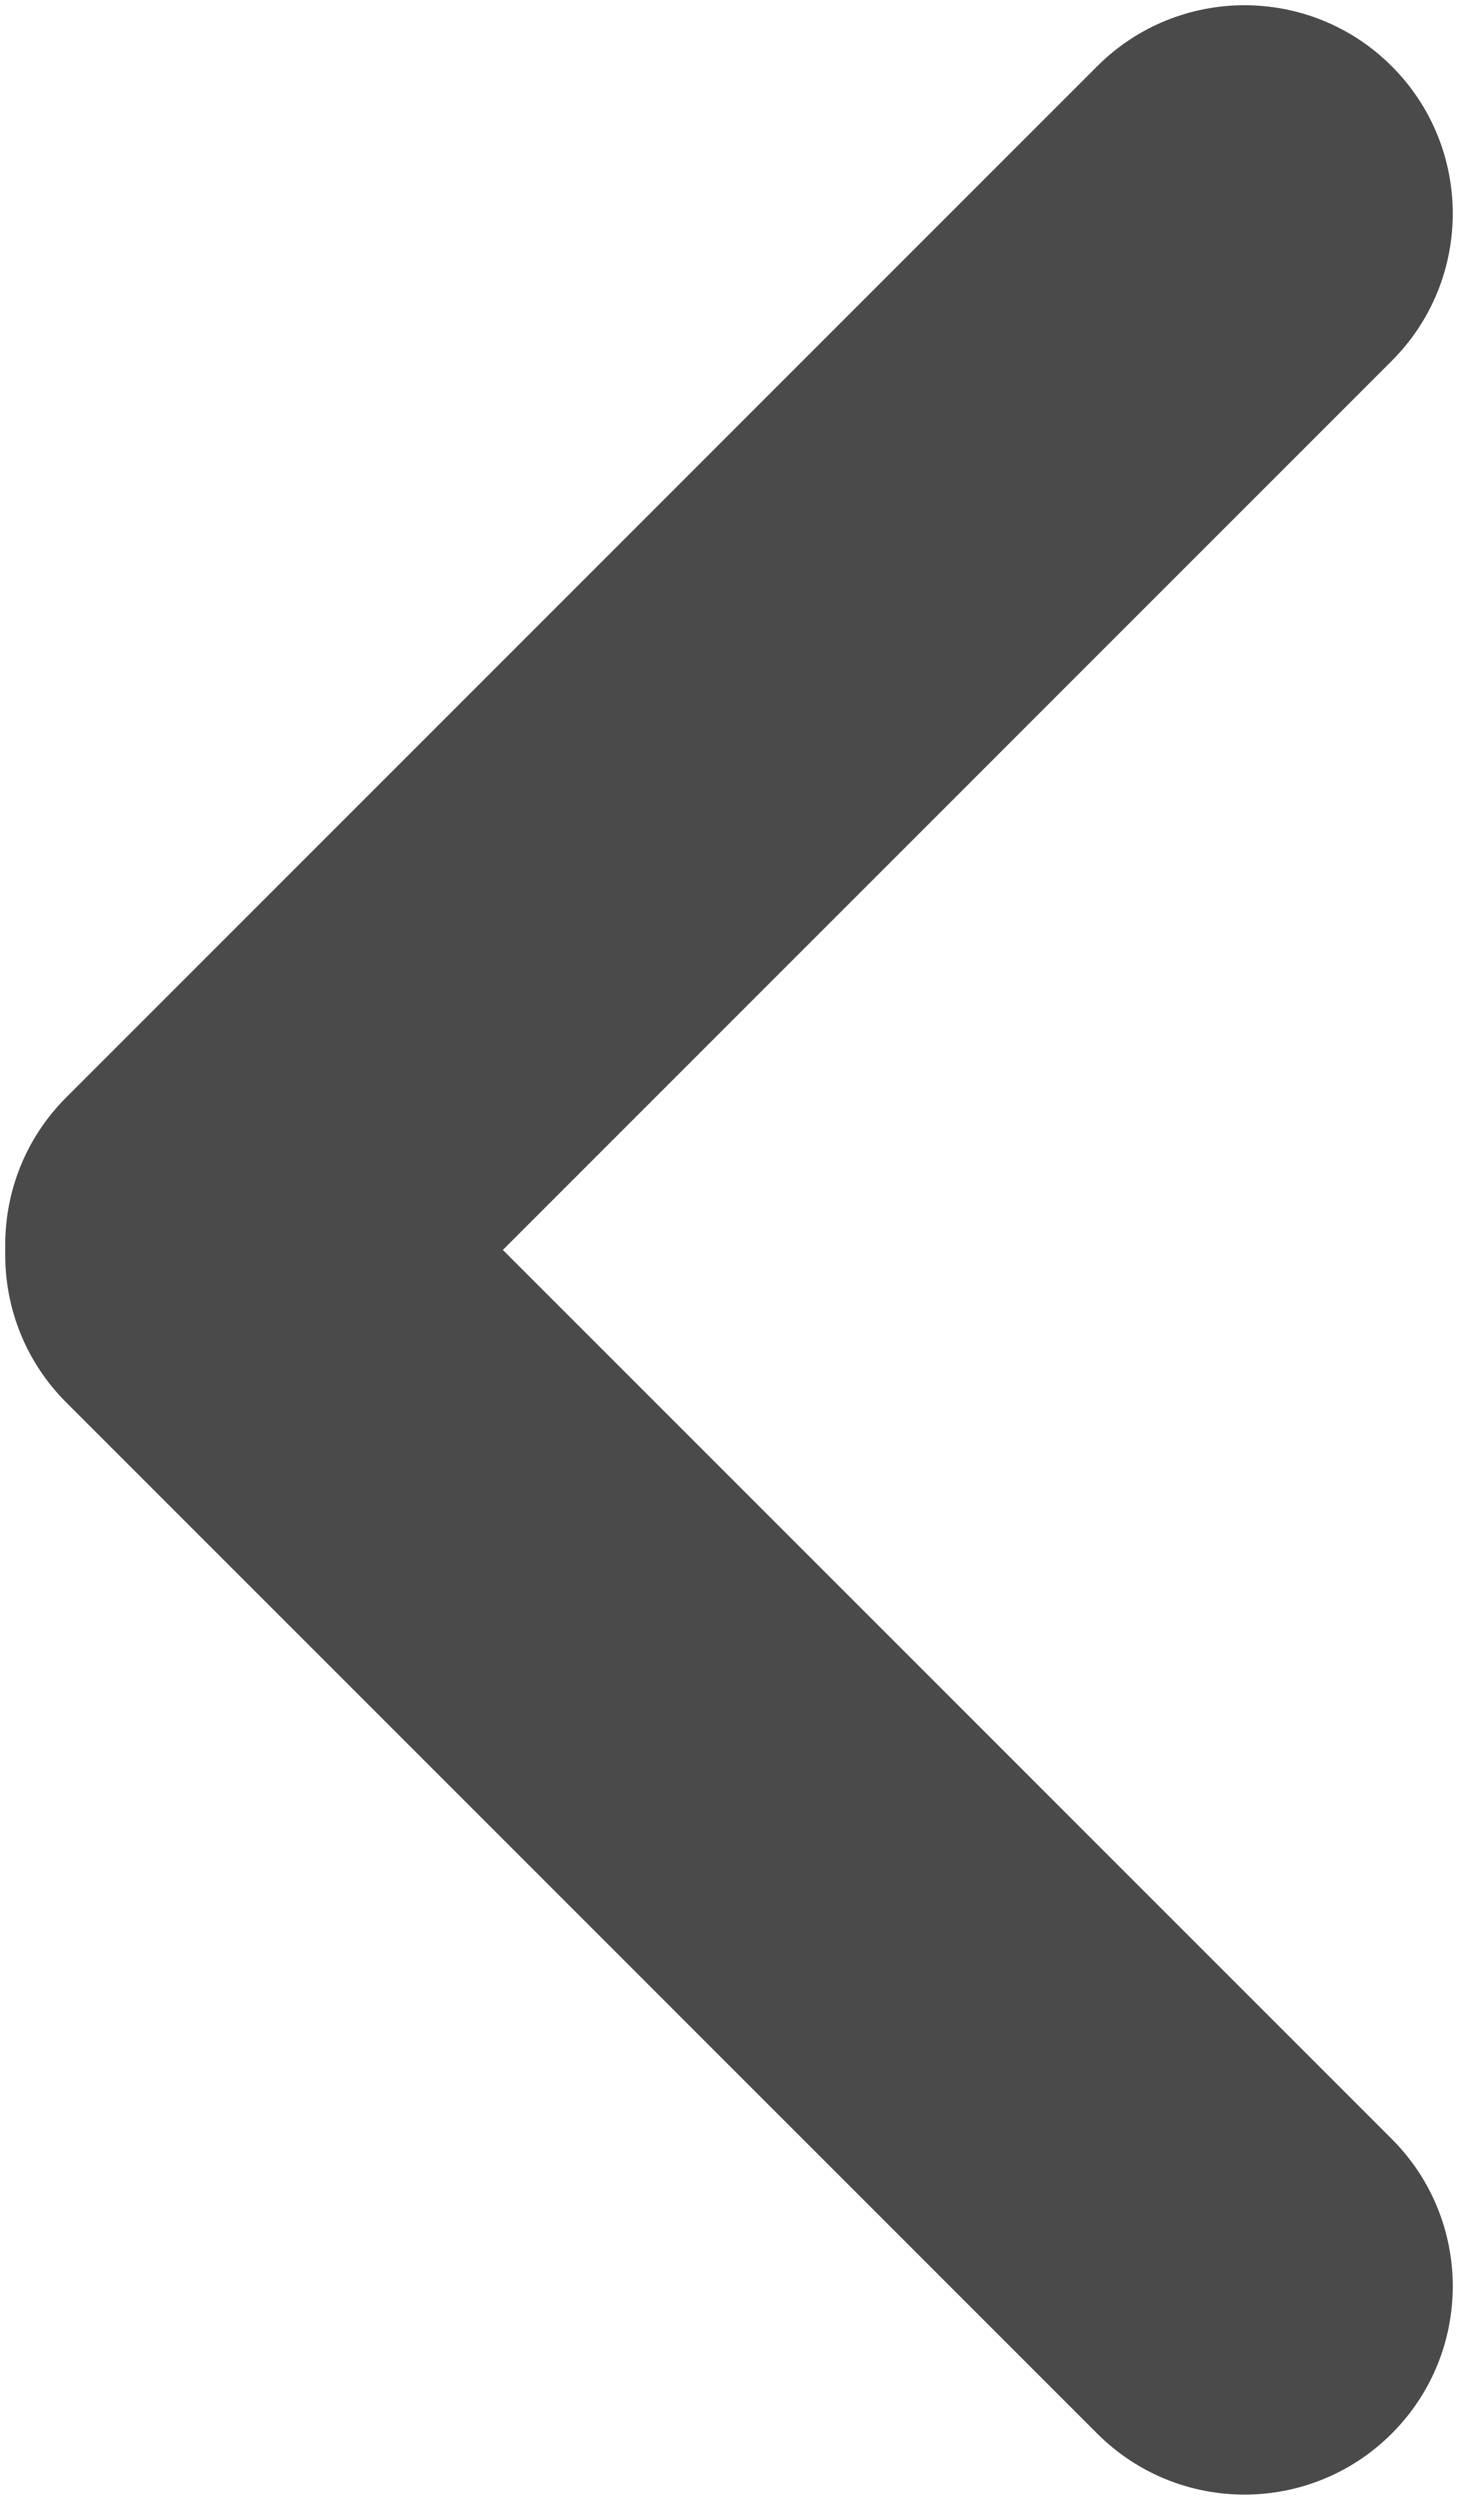<?xml version="1.0" encoding="UTF-8"?>
<svg width="28px" height="48px" viewBox="0 0 28 48" version="1.1" xmlns="http://www.w3.org/2000/svg" xmlns:xlink="http://www.w3.org/1999/xlink">
    <!-- Generator: Sketch 52.5 (67469) - http://www.bohemiancoding.com/sketch -->
    <title>Group 4</title>
    <desc>Created with Sketch.</desc>
    <g id="Page-1" stroke="none" stroke-width="1" fill="none" fill-rule="evenodd">
        <g id="Artboard-Copy-3" transform="translate(-235, -368)" fill="#4A4A4A" fill-rule="nonzero">
            <g id="Group-4" transform="translate(249, 392) scale(-1, 1) translate(-249, -392) translate(233, 366)">
                <path d="M2,12 L30,12 C32.209,12 34,13.791 34,16 L34,16 C34,18.209 32.209,20 30,20 L2,20 C-0.209,20 -2,18.209 -2,16 L-2,16 C-2,13.791 -0.209,12 2,12 Z" id="Rectangle-40" transform="translate(16, 16) rotate(45) translate(-16, -16) "></path>
                <path d="M2,32 L30,32 C32.209,32 34,33.791 34,36 L34,36 C34,38.209 32.209,40 30,40 L2,40 C-0.209,40 -2,38.209 -2,36 L-2,36 C-2,33.791 -0.209,32 2,32 Z" id="Rectangle-40" transform="translate(16, 36) scale(1, -1) rotate(45) translate(-16, -36) "></path>
            </g>
        </g>
    </g>
</svg>